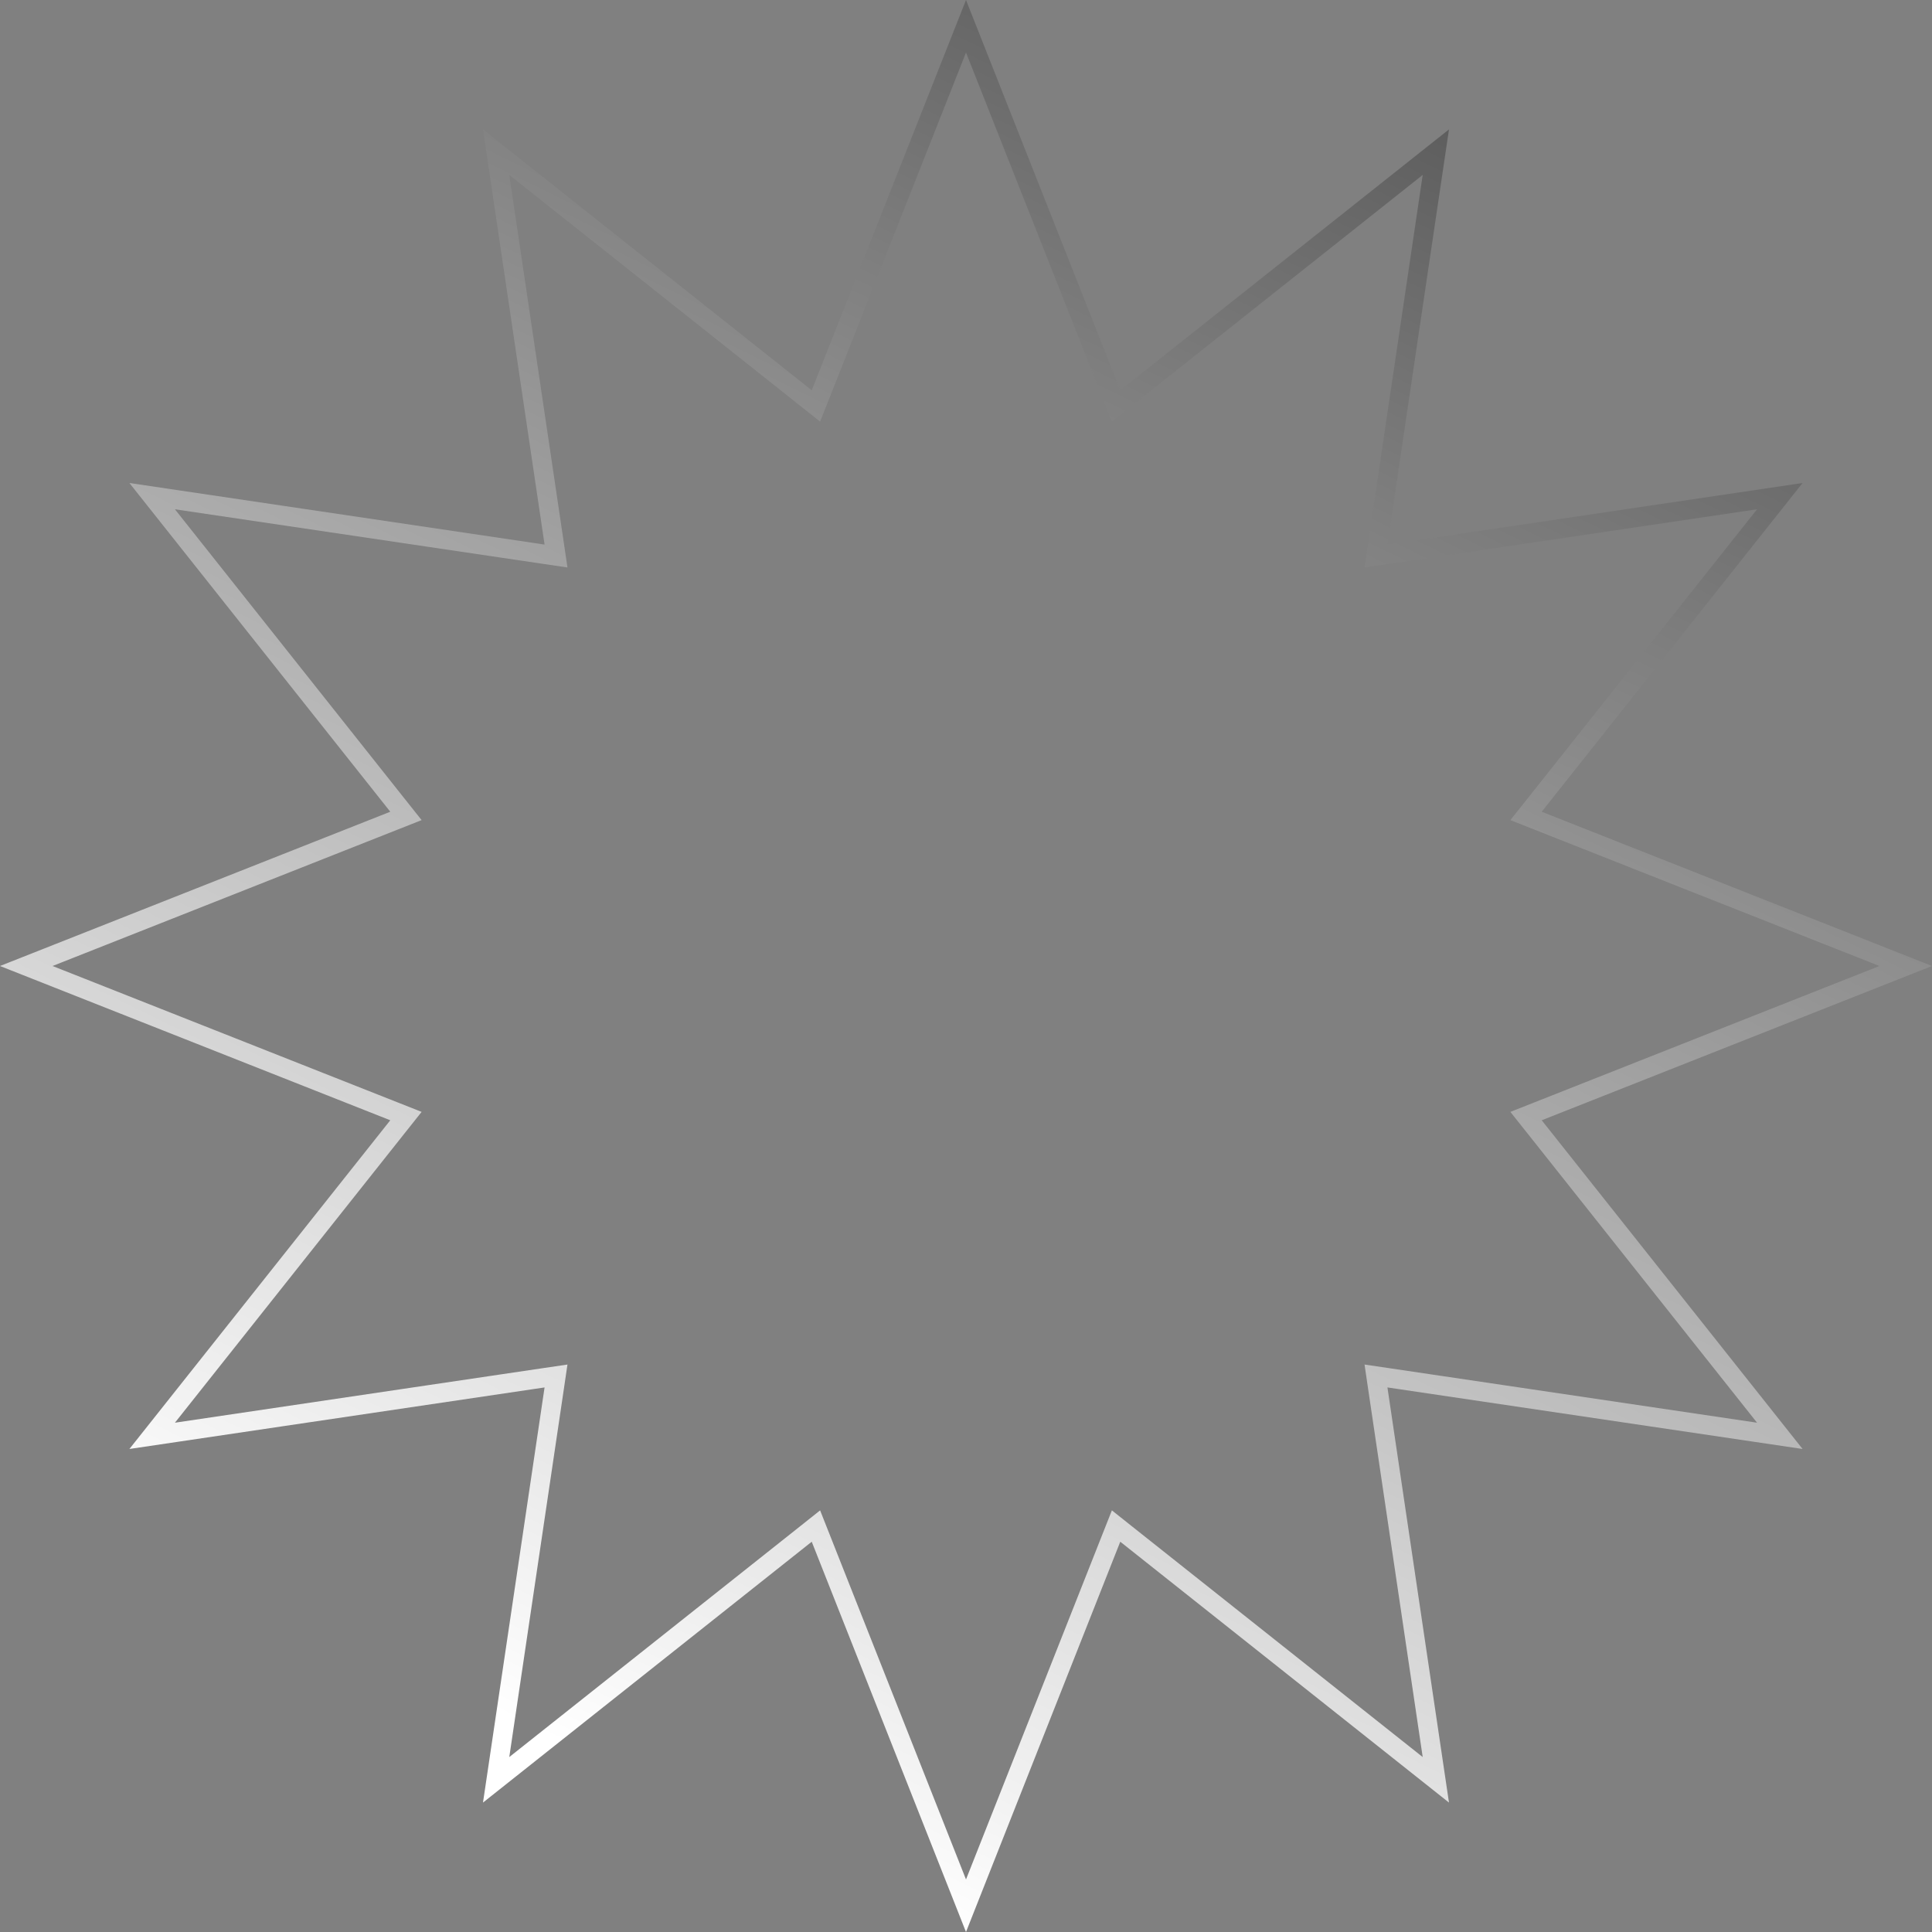 <svg width="100" height="100" viewBox="0 0 100 100" fill="none" xmlns="http://www.w3.org/2000/svg">
<rect x="0" y="0" width="100" height="100" fill="#808080" stroke="none"/>
<path d="M57.52 20.385L57.768 21.012L58.295 20.593L74.319 7.876L71.319 28.112L71.221 28.779L71.888 28.681L92.123 25.68L79.407 41.705L78.988 42.232L79.615 42.48L98.64 50L79.615 57.52L78.988 57.768L79.407 58.295L92.123 74.319L71.888 71.319L71.221 71.221L71.319 71.888L74.319 92.123L58.295 79.407L57.768 78.988L57.52 79.615L50 98.64L42.48 79.615L42.232 78.988L41.705 79.407L25.68 92.123L28.681 71.888L28.779 71.221L28.112 71.319L7.876 74.319L20.593 58.295L21.012 57.768L20.385 57.52L1.359 50L20.385 42.48L21.012 42.232L20.593 41.705L7.876 25.68L28.112 28.681L28.779 28.779L28.681 28.112L25.68 7.876L41.705 20.593L42.232 21.012L42.48 20.385L50 1.359L57.52 20.385Z" stroke="url(#paint0_linear_2370_186)"/>
<defs>
<linearGradient id="paint0_linear_2370_186" x1="26.974" y1="89.254" x2="70.614" y2="1.30078e-06" gradientUnits="userSpaceOnUse">
<stop stop-color="white"/>
<stop offset="1" stop-color="#575757"/>
</linearGradient>
</defs>
</svg>
